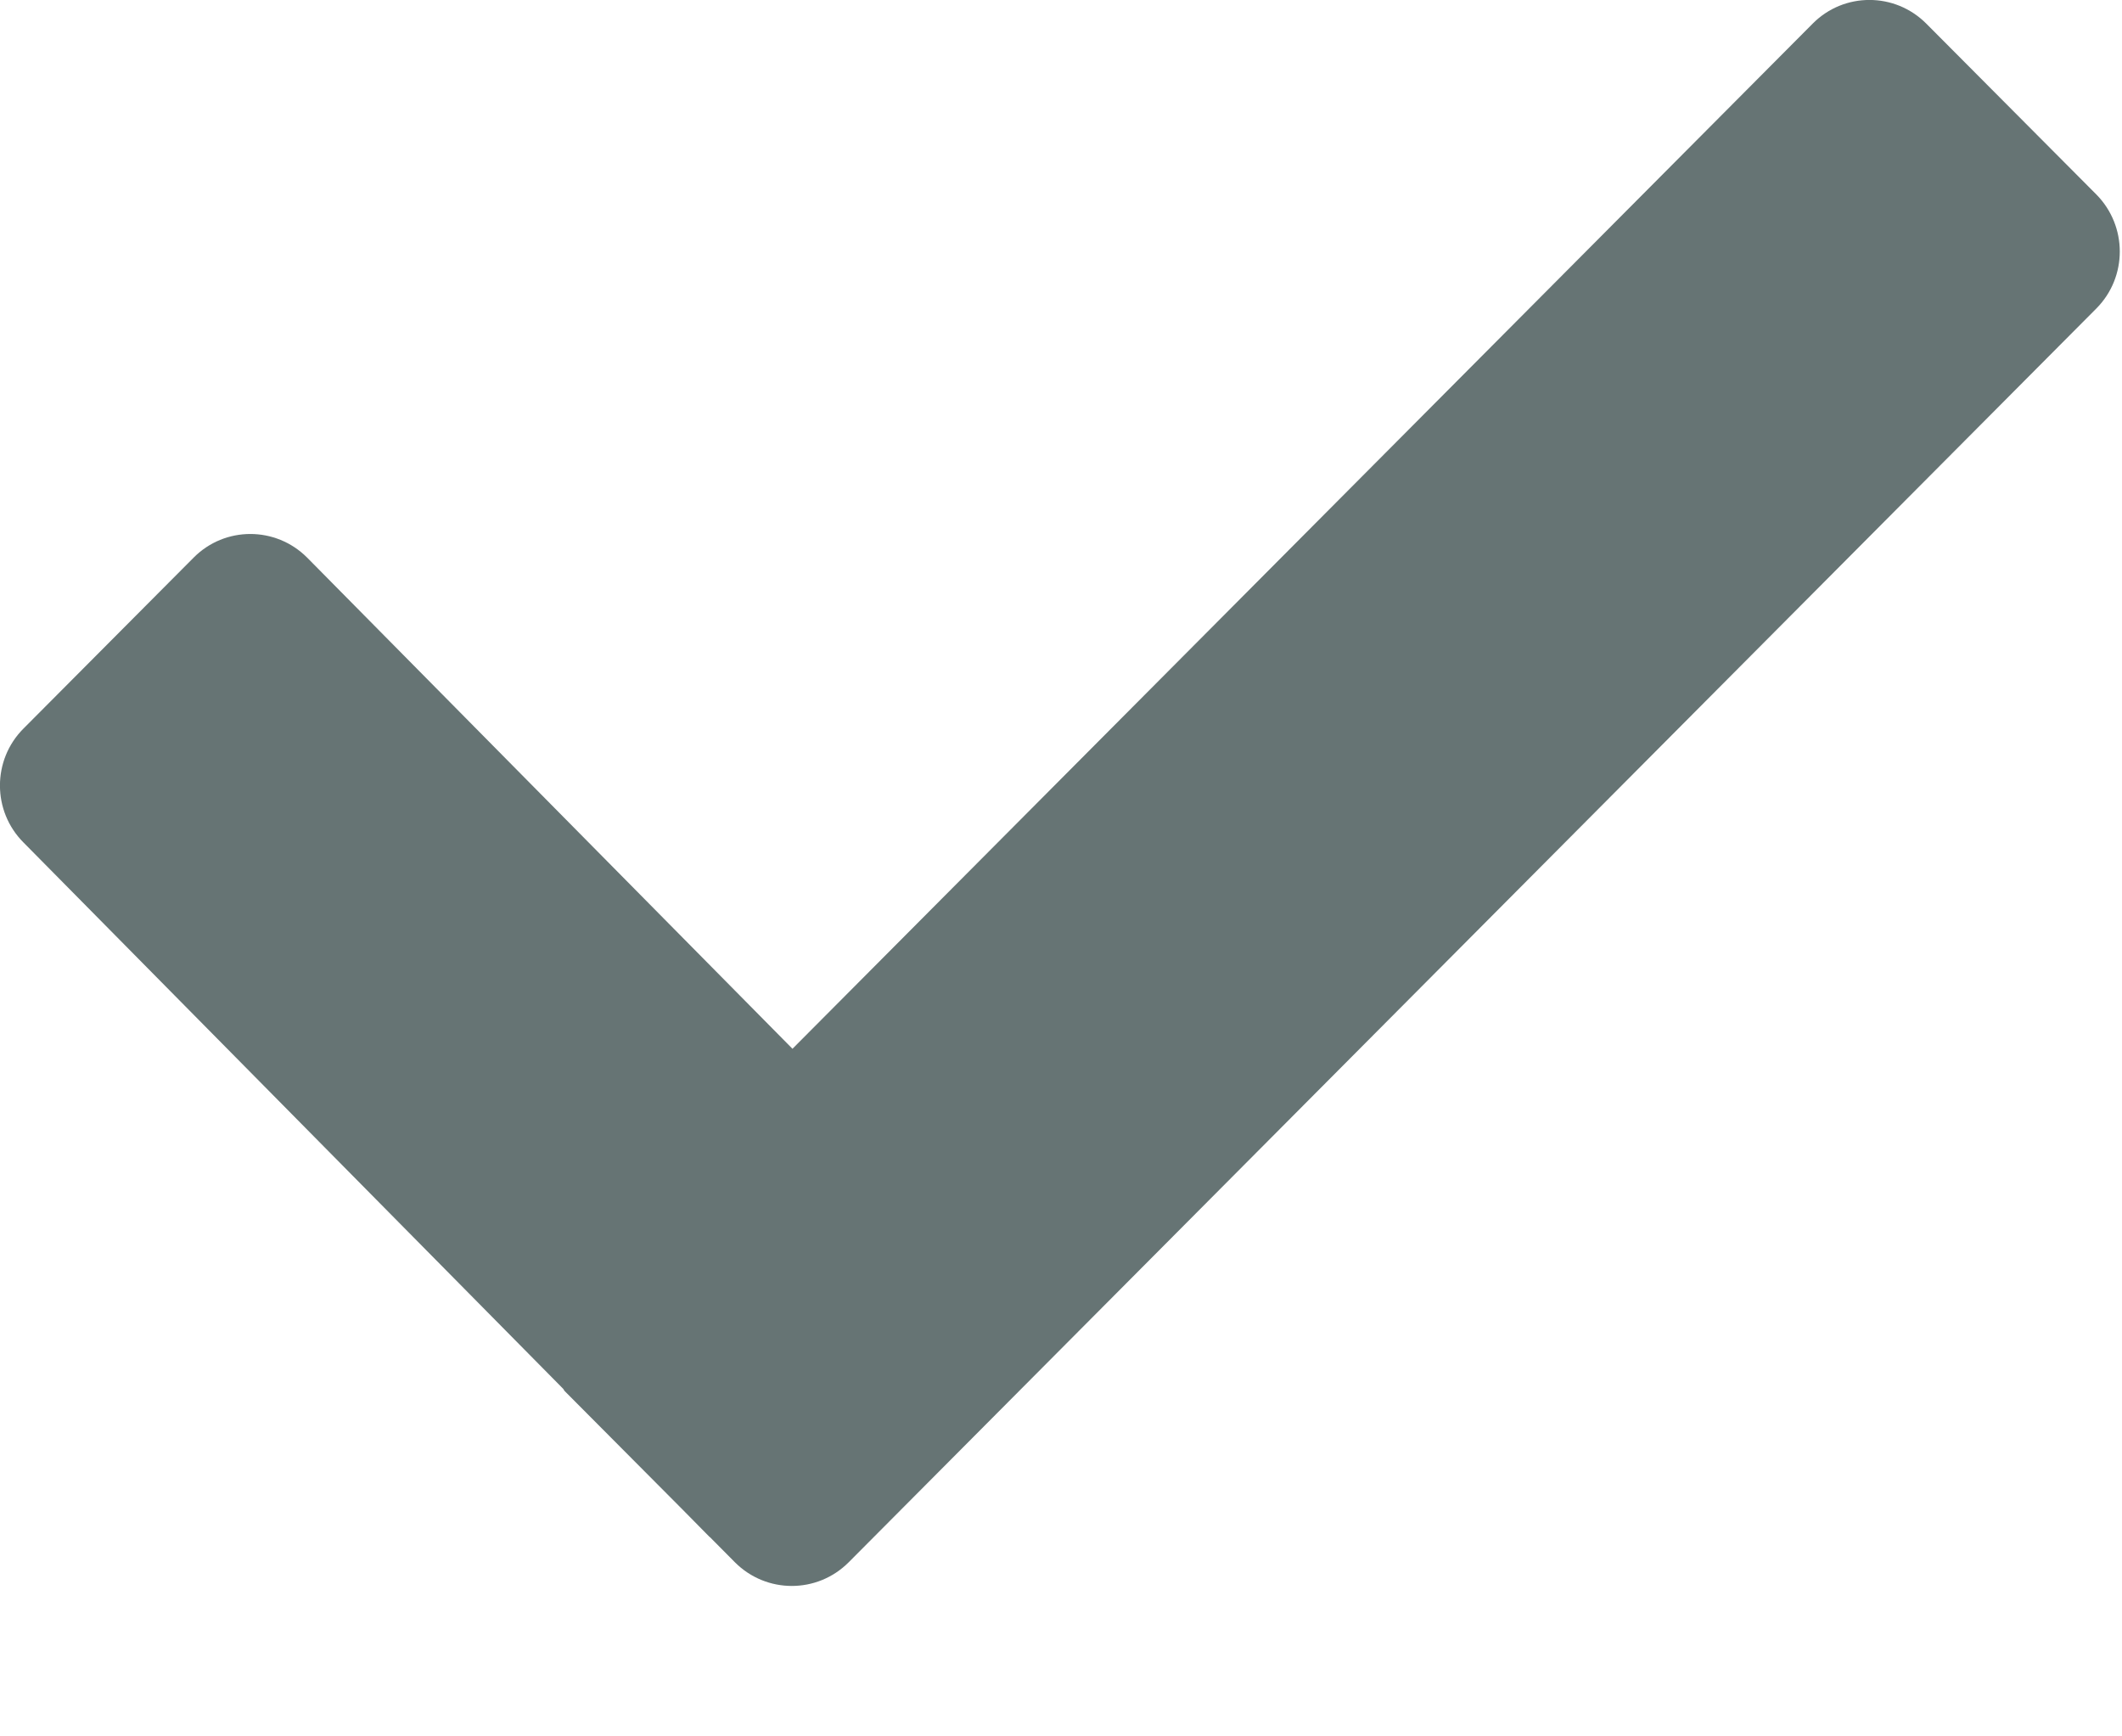 <svg width="11" height="9" viewBox="0 0 11 9" fill="none" xmlns="http://www.w3.org/2000/svg">
<path fill-rule="evenodd" clip-rule="evenodd" d="M10.867 1.599L4.399 8.098C4.236 8.261 3.973 8.261 3.81 8.098L3.68 7.967L3.679 7.967L3.538 7.824L2.928 7.211C2.924 7.208 2.923 7.202 2.919 7.198L0.122 4.367C-0.041 4.204 -0.041 3.939 0.122 3.776L1.004 2.89C1.166 2.727 1.429 2.727 1.592 2.89L4.108 5.436L9.397 0.122C9.559 -0.041 9.822 -0.041 9.985 0.122L10.867 1.008C11.029 1.172 11.029 1.436 10.867 1.599Z" fill="#667474"/>
</svg>
